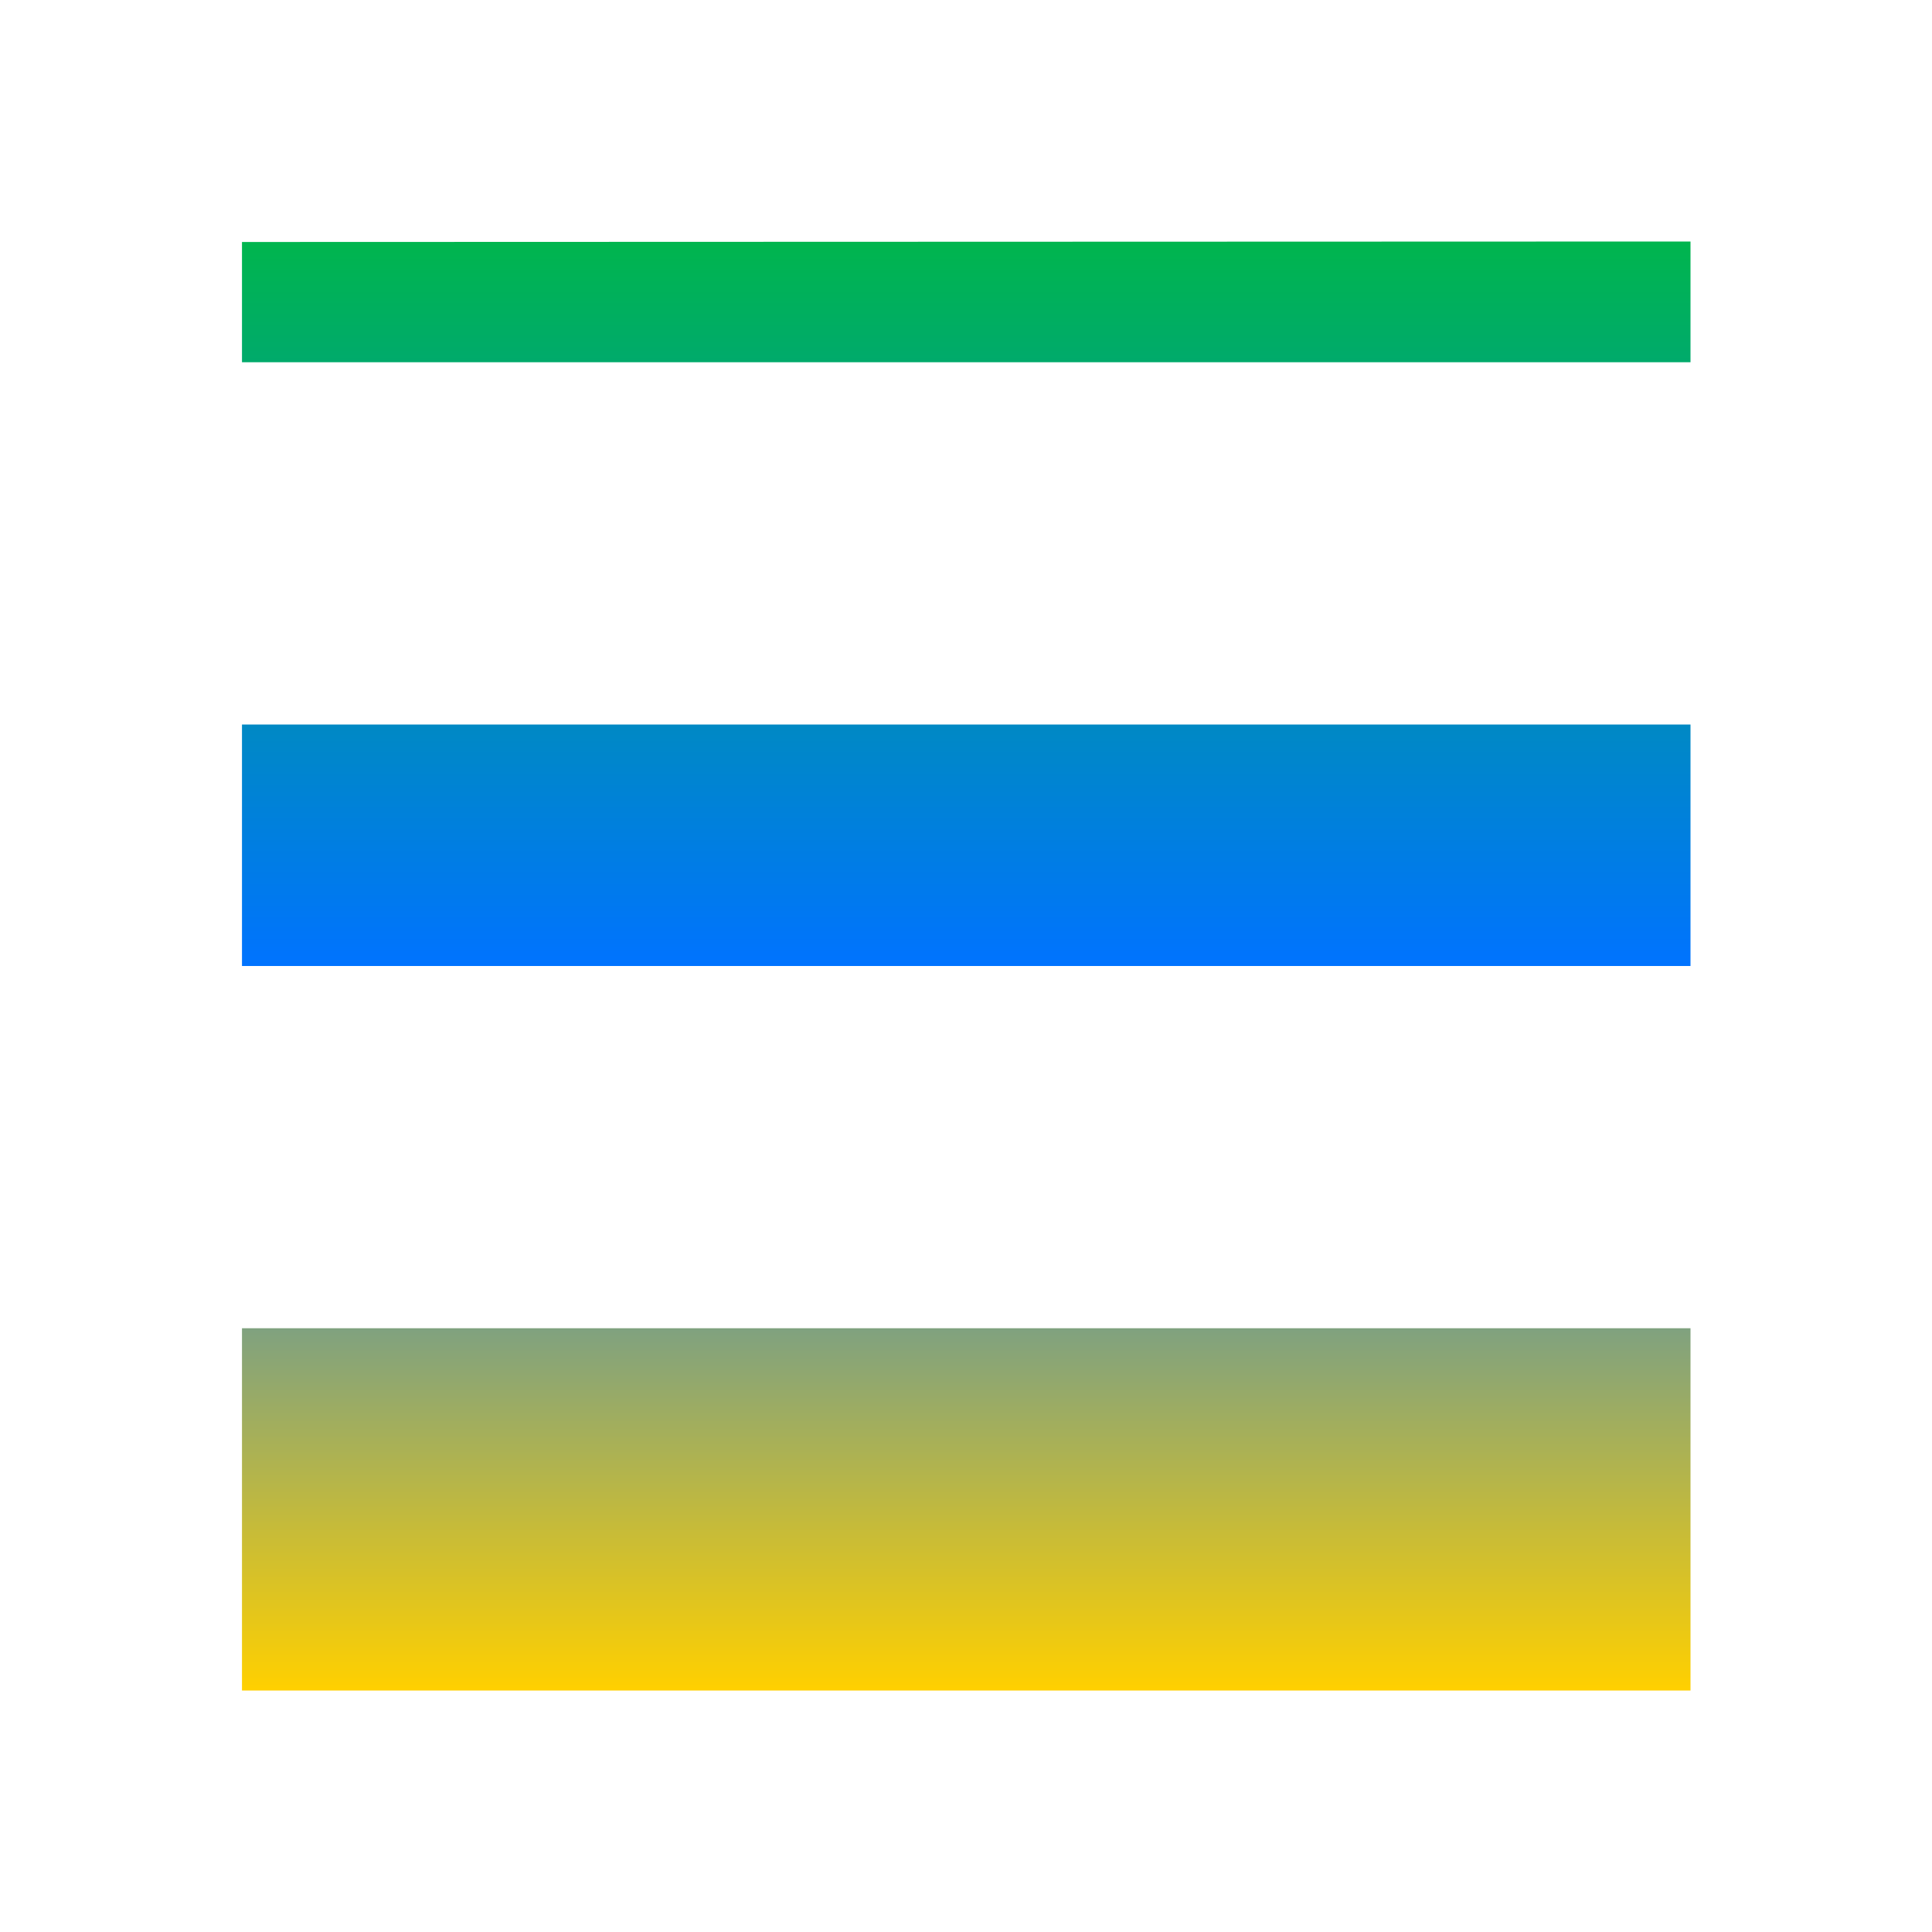 <svg xmlns="http://www.w3.org/2000/svg" xmlns:xlink="http://www.w3.org/1999/xlink" width="16" height="16" viewBox="0 0 16 16" version="1.1"><defs><linearGradient id="linear0" x1="0%" x2="0%" y1="0%" y2="100%"><stop offset="0%" style="stop-color:#00b54e; stop-opacity:1"/><stop offset="50%" style="stop-color:#0073ff; stop-opacity:1"/><stop offset="100%" style="stop-color:#ffd000; stop-opacity:1"/></linearGradient></defs><g id="surface1"><path style=" stroke:none;fill-rule:nonzero;fill:url(#linear0);fill-opacity:1;" d="M 2.004 2.004 L 2.004 3 L 14 3 L 14 2 Z M 2.004 6 L 2.004 8 L 14 8 L 14 6 Z M 2.004 11 L 2.004 14 L 14 14 L 14 11 Z M 2.004 11 "/></g></svg>
